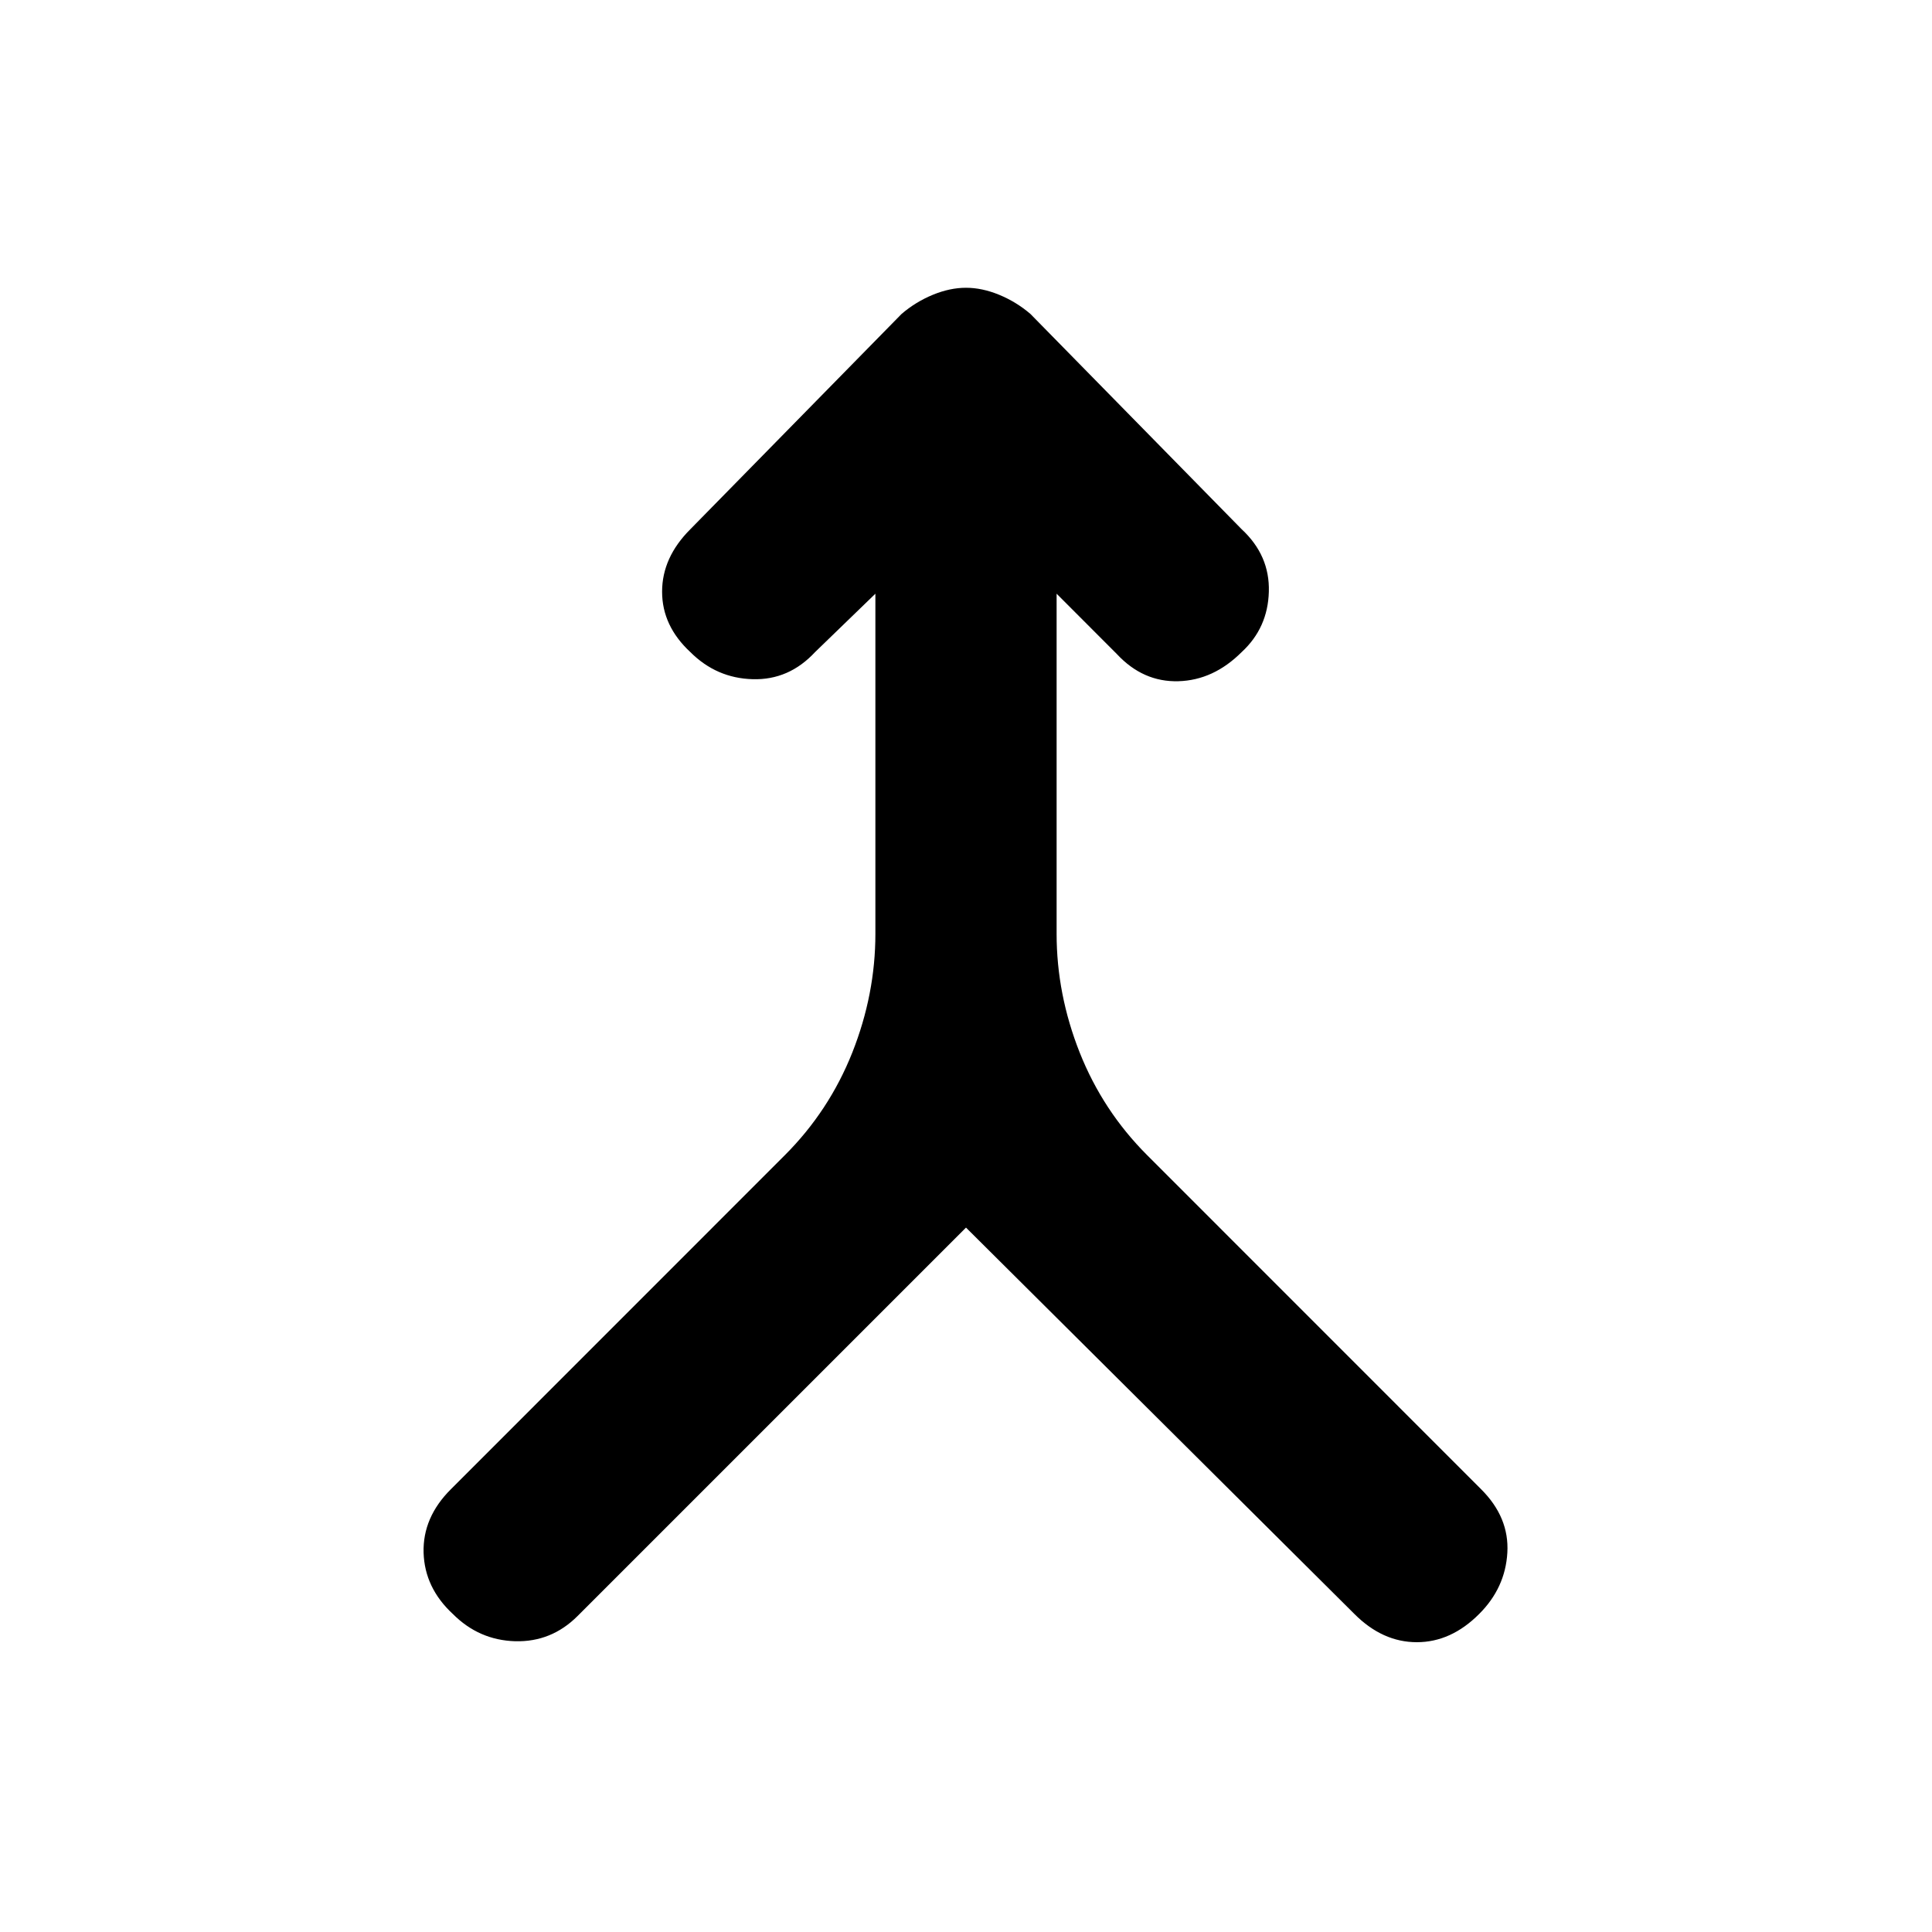<svg xmlns="http://www.w3.org/2000/svg" height="20" width="20"><path d="M4.688 16.708q-.292-.27-.303-.635-.01-.365.282-.656l3.458-3.459q.458-.458.698-1.062.239-.604.239-1.229V6.146l-.624.604q-.271.292-.646.281-.375-.01-.646-.281-.292-.271-.292-.625t.292-.646L9.333 3.25q.146-.125.323-.198.177-.073.344-.073.167 0 .344.073.177.073.323.198l2.187 2.229q.292.271.281.646-.01.375-.281.625-.292.292-.656.302-.365.01-.636-.281l-.624-.625v3.521q0 .625.239 1.229.24.604.698 1.062l3.458 3.459q.292.291.271.656-.021.365-.292.635-.291.292-.645.292-.355 0-.646-.292l-4.021-4-4.021 4.021q-.271.271-.646.261-.375-.011-.645-.282Z"/></svg>